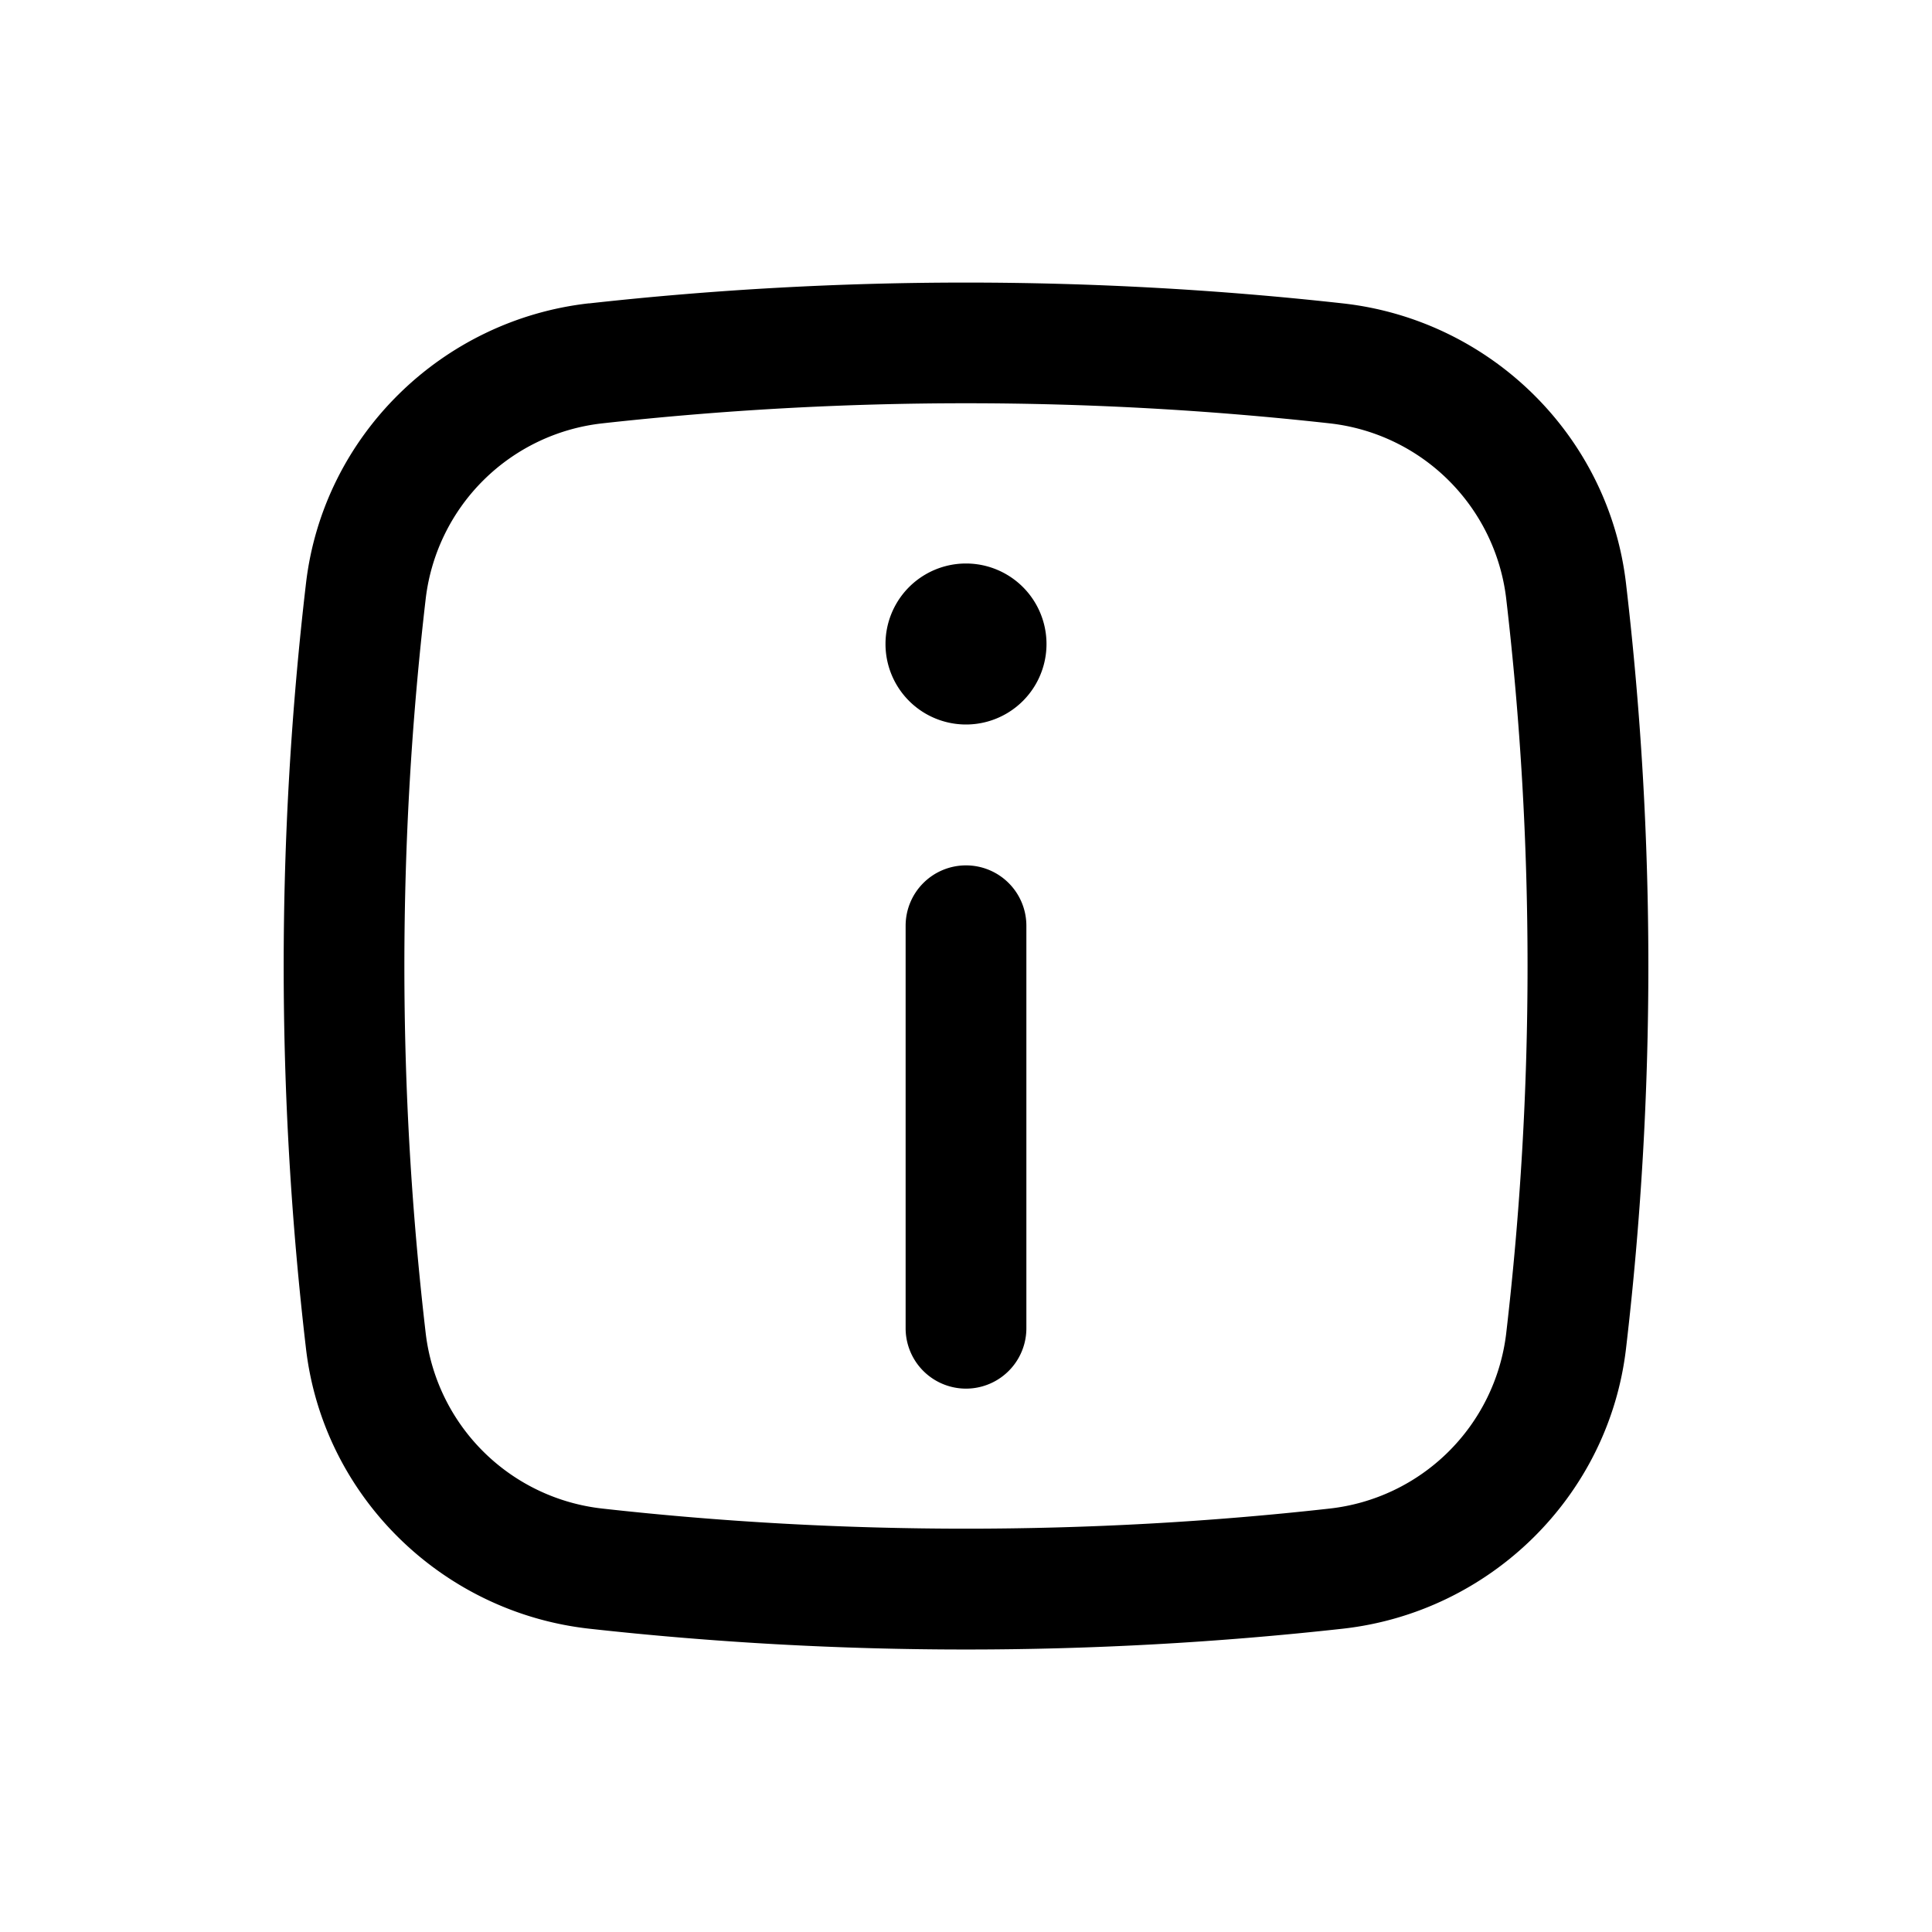 <svg width="46" height="46" fill="currentColor" viewBox="0 0 24 24" xmlns="http://www.w3.org/2000/svg">
  <path d="M12 10.75a.75.75 0 0 1 .75.75v5a.75.75 0 1 1-1.5 0v-5a.75.75 0 0 1 .75-.75Z"></path>
  <path d="M12 9a1 1 0 1 0 0-2 1 1 0 0 0 0 2Z"></path>
  <path fill-rule="evenodd" d="M7.317 3.769a42.502 42.502 0 0 1 9.366 0c1.827.204 3.302 1.642 3.516 3.48.37 3.156.37 6.346 0 9.503-.215 1.836-1.69 3.275-3.516 3.48a42.5 42.5 0 0 1-9.366 0c-1.827-.205-3.302-1.644-3.516-3.48a40.903 40.903 0 0 1 0-9.504c.214-1.837 1.69-3.275 3.516-3.48Zm9.2 1.49a41.001 41.001 0 0 0-9.034 0A2.486 2.486 0 0 0 5.29 7.423a39.402 39.402 0 0 0 0 9.154 2.486 2.486 0 0 0 2.193 2.163c2.977.333 6.057.333 9.034 0a2.486 2.486 0 0 0 2.192-2.163 39.401 39.401 0 0 0 0-9.154 2.486 2.486 0 0 0-2.192-2.164Z" clip-rule="evenodd"></path>
</svg>